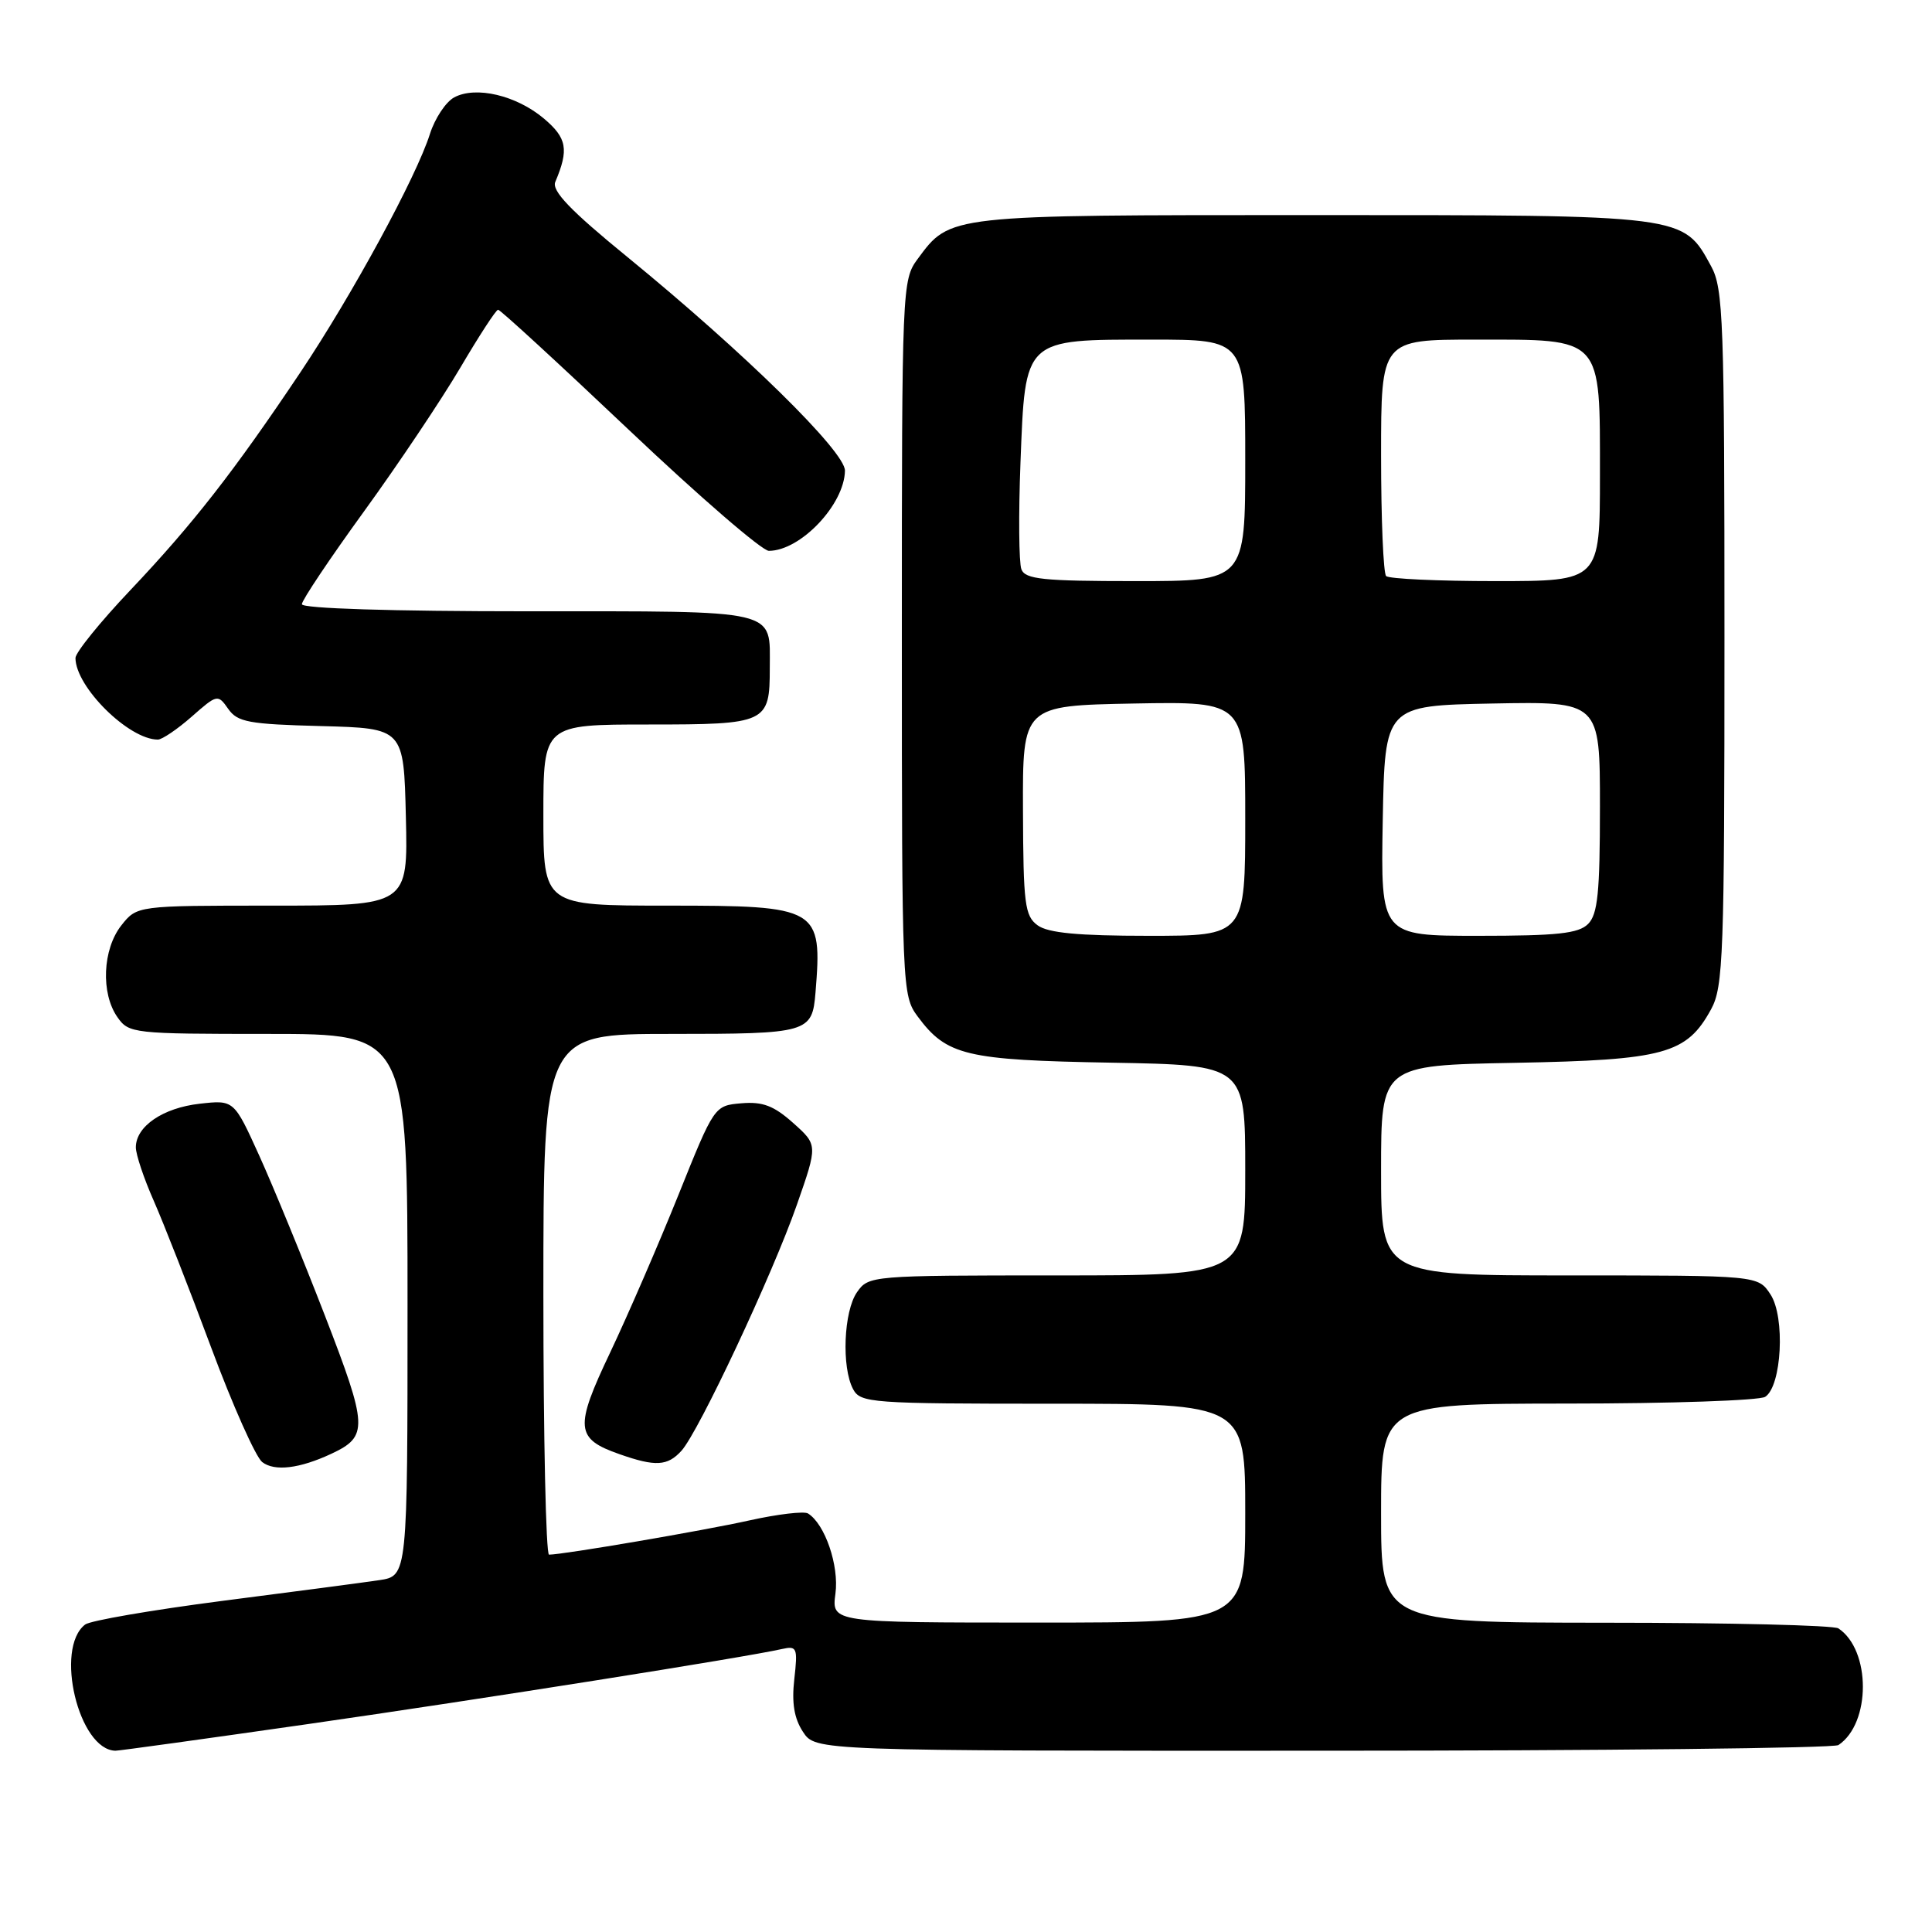 <?xml version="1.0" encoding="UTF-8" standalone="no"?>
<!DOCTYPE svg PUBLIC "-//W3C//DTD SVG 1.1//EN" "http://www.w3.org/Graphics/SVG/1.1/DTD/svg11.dtd" >
<svg xmlns="http://www.w3.org/2000/svg" xmlns:xlink="http://www.w3.org/1999/xlink" version="1.1" viewBox="0 0 256 256">
 <g >
 <path fill="currentColor"
d=" M 40.80 228.45 C 63.70 225.16 98.69 219.62 103.63 218.50 C 105.60 218.06 105.72 218.34 105.25 222.49 C 104.89 225.65 105.23 227.70 106.40 229.48 C 108.05 232.00 108.05 232.00 175.27 231.98 C 212.25 231.98 243.00 231.64 243.60 231.23 C 247.92 228.35 247.92 218.65 243.60 215.77 C 243.00 215.36 229.11 215.02 212.75 215.02 C 183.00 215.00 183.00 215.00 183.00 200.50 C 183.00 186.00 183.00 186.00 207.75 185.98 C 221.36 185.98 233.12 185.57 233.89 185.09 C 236.09 183.70 236.57 174.52 234.60 171.52 C 232.95 169.00 232.95 169.00 207.98 169.00 C 183.00 169.00 183.00 169.00 183.00 155.08 C 183.00 141.16 183.00 141.16 200.75 140.83 C 220.57 140.46 223.49 139.66 226.73 133.73 C 228.35 130.77 228.50 126.59 228.50 84.50 C 228.50 42.41 228.35 38.23 226.73 35.27 C 223.00 28.44 223.50 28.50 174.00 28.50 C 125.43 28.50 125.94 28.44 121.59 34.32 C 119.54 37.09 119.50 38.03 119.50 84.50 C 119.50 130.97 119.54 131.91 121.59 134.68 C 125.44 139.87 127.95 140.47 147.25 140.81 C 165.00 141.13 165.00 141.13 165.00 155.06 C 165.00 169.00 165.00 169.00 140.06 169.00 C 115.41 169.00 115.09 169.03 113.56 171.22 C 111.79 173.75 111.49 181.17 113.04 184.07 C 114.02 185.90 115.38 186.00 139.54 186.00 C 165.00 186.00 165.00 186.00 165.00 200.50 C 165.00 215.00 165.00 215.00 137.60 215.00 C 110.19 215.00 110.19 215.00 110.70 211.16 C 111.20 207.45 109.31 201.93 107.06 200.54 C 106.54 200.22 103.05 200.63 99.31 201.46 C 93.21 202.82 74.66 205.99 72.75 206.00 C 72.34 206.00 72.00 190.47 72.00 171.50 C 72.00 137.00 72.00 137.00 88.88 137.00 C 107.15 137.00 107.62 136.86 108.06 131.50 C 108.97 120.26 108.52 120.00 88.43 120.00 C 72.00 120.00 72.00 120.00 72.00 108.00 C 72.00 96.00 72.00 96.00 85.96 96.00 C 101.62 96.00 102.00 95.82 102.00 88.50 C 102.00 80.63 103.59 81.00 69.96 81.00 C 51.88 81.00 40.00 80.63 40.00 80.06 C 40.00 79.54 43.71 74.00 48.25 67.74 C 52.79 61.48 58.52 52.92 61.00 48.71 C 63.48 44.50 65.72 41.05 66.00 41.04 C 66.28 41.03 74.10 48.22 83.38 57.01 C 92.67 65.81 100.99 73.00 101.88 72.99 C 106.08 72.98 111.89 66.85 111.96 62.37 C 112.01 59.86 98.67 46.76 83.15 34.07 C 75.54 27.86 73.08 25.28 73.58 24.10 C 75.40 19.80 75.13 18.29 72.06 15.70 C 68.41 12.63 63.05 11.37 60.19 12.90 C 59.07 13.50 57.63 15.68 56.97 17.74 C 55.18 23.42 46.68 39.06 39.80 49.34 C 31.02 62.45 25.57 69.44 17.28 78.19 C 13.28 82.41 10.00 86.46 10.00 87.19 C 10.01 91.02 17.06 98.00 20.92 98.00 C 21.47 98.00 23.49 96.64 25.39 94.97 C 28.77 91.99 28.87 91.97 30.24 93.93 C 31.47 95.69 32.96 95.96 42.57 96.21 C 53.50 96.50 53.50 96.50 53.78 108.25 C 54.06 120.00 54.06 120.00 36.10 120.00 C 18.15 120.00 18.15 120.00 16.07 122.63 C 13.59 125.79 13.34 131.62 15.56 134.78 C 17.07 136.94 17.63 137.00 35.56 137.00 C 54.00 137.00 54.00 137.00 54.00 172.91 C 54.00 208.82 54.00 208.82 50.25 209.38 C 48.19 209.69 38.85 210.92 29.50 212.12 C 20.15 213.33 11.95 214.74 11.28 215.26 C 7.19 218.41 10.43 231.89 15.30 231.98 C 15.73 231.99 27.21 230.40 40.80 228.45 Z  M 43.91 192.63 C 48.82 190.33 48.76 189.09 43.05 174.32 C 40.11 166.72 36.19 157.18 34.35 153.12 C 31.00 145.74 31.00 145.74 26.46 146.25 C 21.58 146.80 18.00 149.25 18.00 152.03 C 18.00 152.98 19.07 156.17 20.38 159.13 C 21.68 162.08 25.10 170.80 27.96 178.50 C 30.82 186.20 33.88 193.05 34.74 193.73 C 36.38 195.00 39.70 194.60 43.91 192.63 Z  M 90.30 192.23 C 92.60 189.68 102.36 168.89 105.60 159.61 C 108.36 151.71 108.36 151.71 105.10 148.80 C 102.55 146.52 101.06 145.95 98.25 146.19 C 94.65 146.50 94.65 146.50 89.89 158.35 C 87.27 164.86 83.21 174.23 80.87 179.17 C 76.10 189.20 76.23 190.64 82.10 192.69 C 86.85 194.36 88.45 194.27 90.30 192.23 Z  M 137.49 122.61 C 135.79 121.37 135.59 119.79 135.55 107.36 C 135.50 93.50 135.50 93.50 150.25 93.22 C 165.00 92.95 165.00 92.95 165.00 108.47 C 165.00 124.00 165.00 124.00 152.19 124.00 C 142.85 124.00 138.87 123.62 137.49 122.61 Z  M 183.22 108.75 C 183.50 93.50 183.50 93.50 197.75 93.22 C 212.00 92.95 212.00 92.95 212.00 106.90 C 212.00 118.26 211.71 121.15 210.43 122.43 C 209.16 123.70 206.35 124.00 195.90 124.00 C 182.95 124.00 182.95 124.00 183.22 108.75 Z  M 135.34 75.43 C 135.01 74.57 134.95 68.19 135.22 61.26 C 135.86 44.74 135.58 45.00 152.61 45.00 C 165.00 45.00 165.00 45.00 165.00 61.00 C 165.00 77.00 165.00 77.00 150.47 77.00 C 138.20 77.00 135.84 76.76 135.34 75.43 Z  M 183.67 76.33 C 183.30 75.97 183.00 68.77 183.00 60.33 C 183.00 45.00 183.00 45.00 195.50 45.00 C 212.47 45.00 212.00 44.48 212.00 63.00 C 212.00 77.00 212.00 77.00 198.17 77.00 C 190.56 77.00 184.03 76.70 183.67 76.33 Z "/>
</g>
</svg>